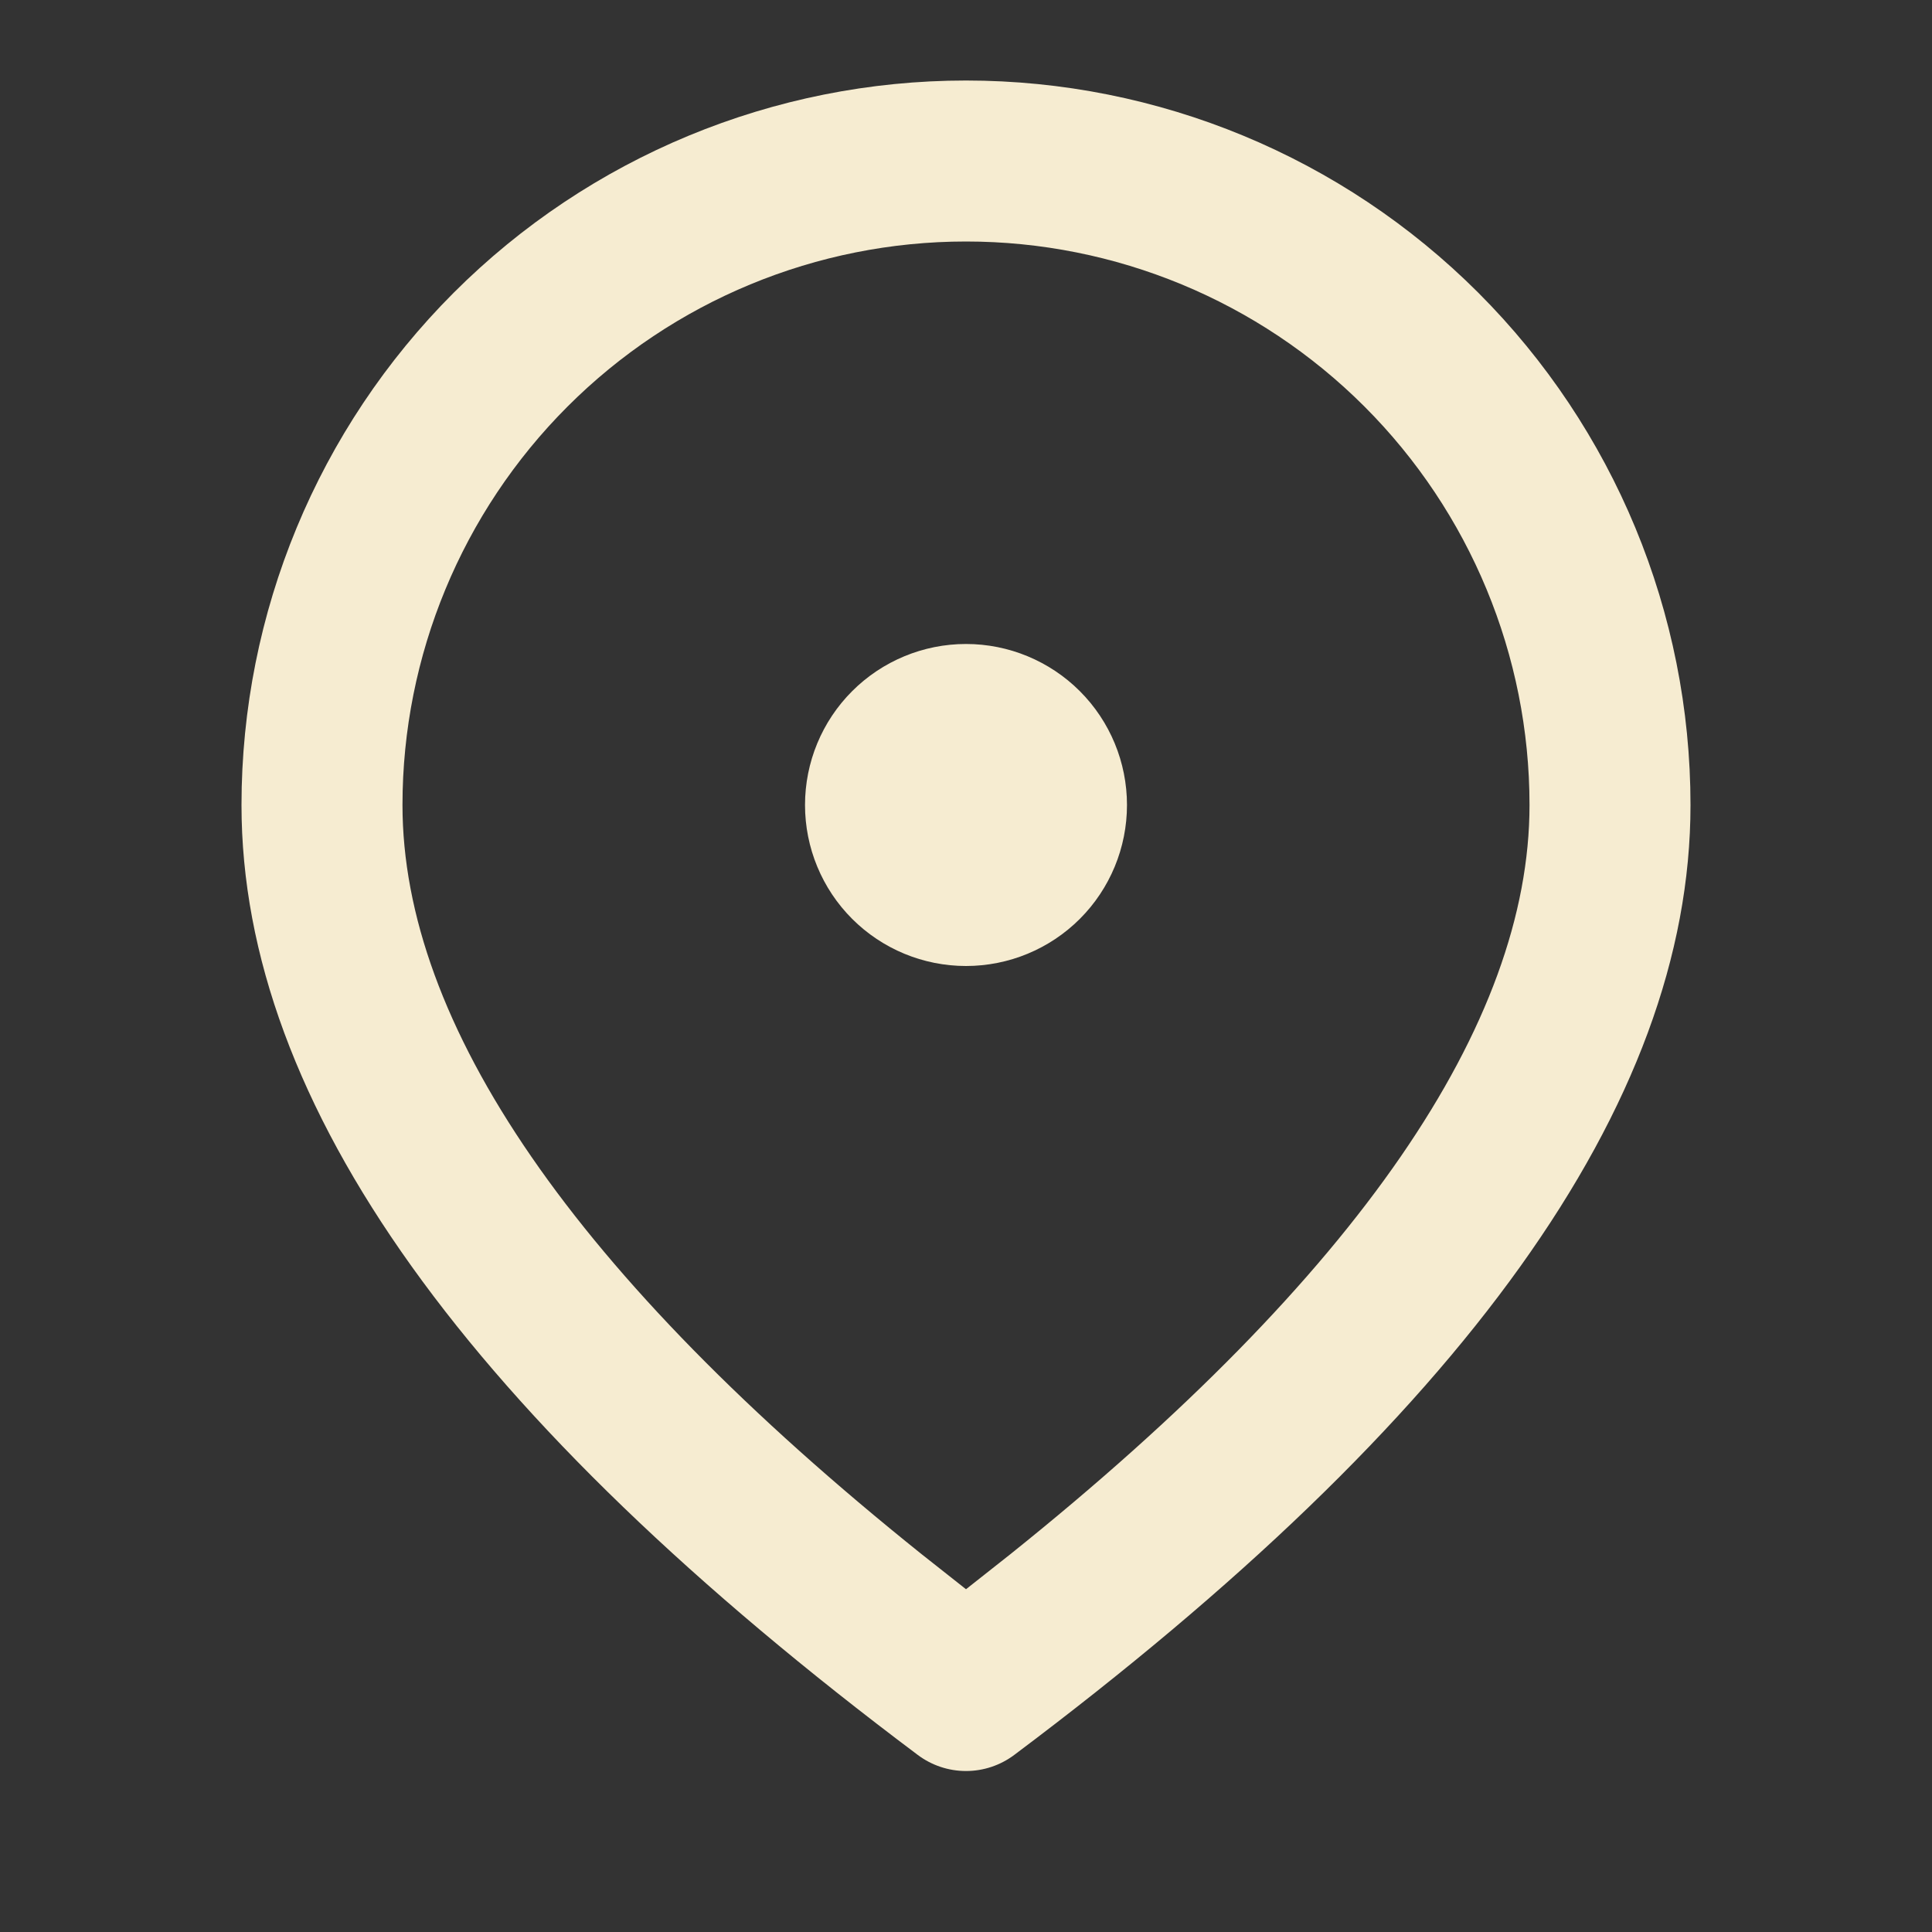 <svg width="43" height="43" viewBox="0 0 43 43" fill="none" xmlns="http://www.w3.org/2000/svg">
<rect x="0" y="0" width="43" height="43" fill="#333333" stroke="none"/>
<path d="M21.5 1.792C25.777 1.792 29.878 3.491 32.902 6.515C35.926 9.539 37.625 13.64 37.625 17.917C37.625 24.593 32.537 31.587 22.575 39.058C22.265 39.291 21.888 39.417 21.5 39.417C21.112 39.417 20.735 39.291 20.425 39.058C10.463 31.587 5.375 24.593 5.375 17.917C5.375 13.64 7.074 9.539 10.098 6.515C13.122 3.491 17.223 1.792 21.5 1.792ZM21.5 5.375C18.174 5.375 14.984 6.696 12.632 9.048C10.28 11.4 8.958 14.591 8.958 17.917C8.958 22.772 12.753 28.373 20.511 34.59L21.5 35.371L22.489 34.59C30.247 28.373 34.042 22.772 34.042 17.917C34.042 14.591 32.72 11.4 30.368 9.048C28.016 6.696 24.826 5.375 21.5 5.375ZM21.5 14.333C22.45 14.333 23.362 14.711 24.034 15.383C24.706 16.055 25.083 16.966 25.083 17.917C25.083 18.867 24.706 19.779 24.034 20.451C23.362 21.123 22.45 21.5 21.5 21.5C20.55 21.5 19.638 21.123 18.966 20.451C18.294 19.779 17.917 18.867 17.917 17.917C17.917 16.966 18.294 16.055 18.966 15.383C19.638 14.711 20.55 14.333 21.5 14.333Z" fill="#F6ECD1"/>
</svg>
